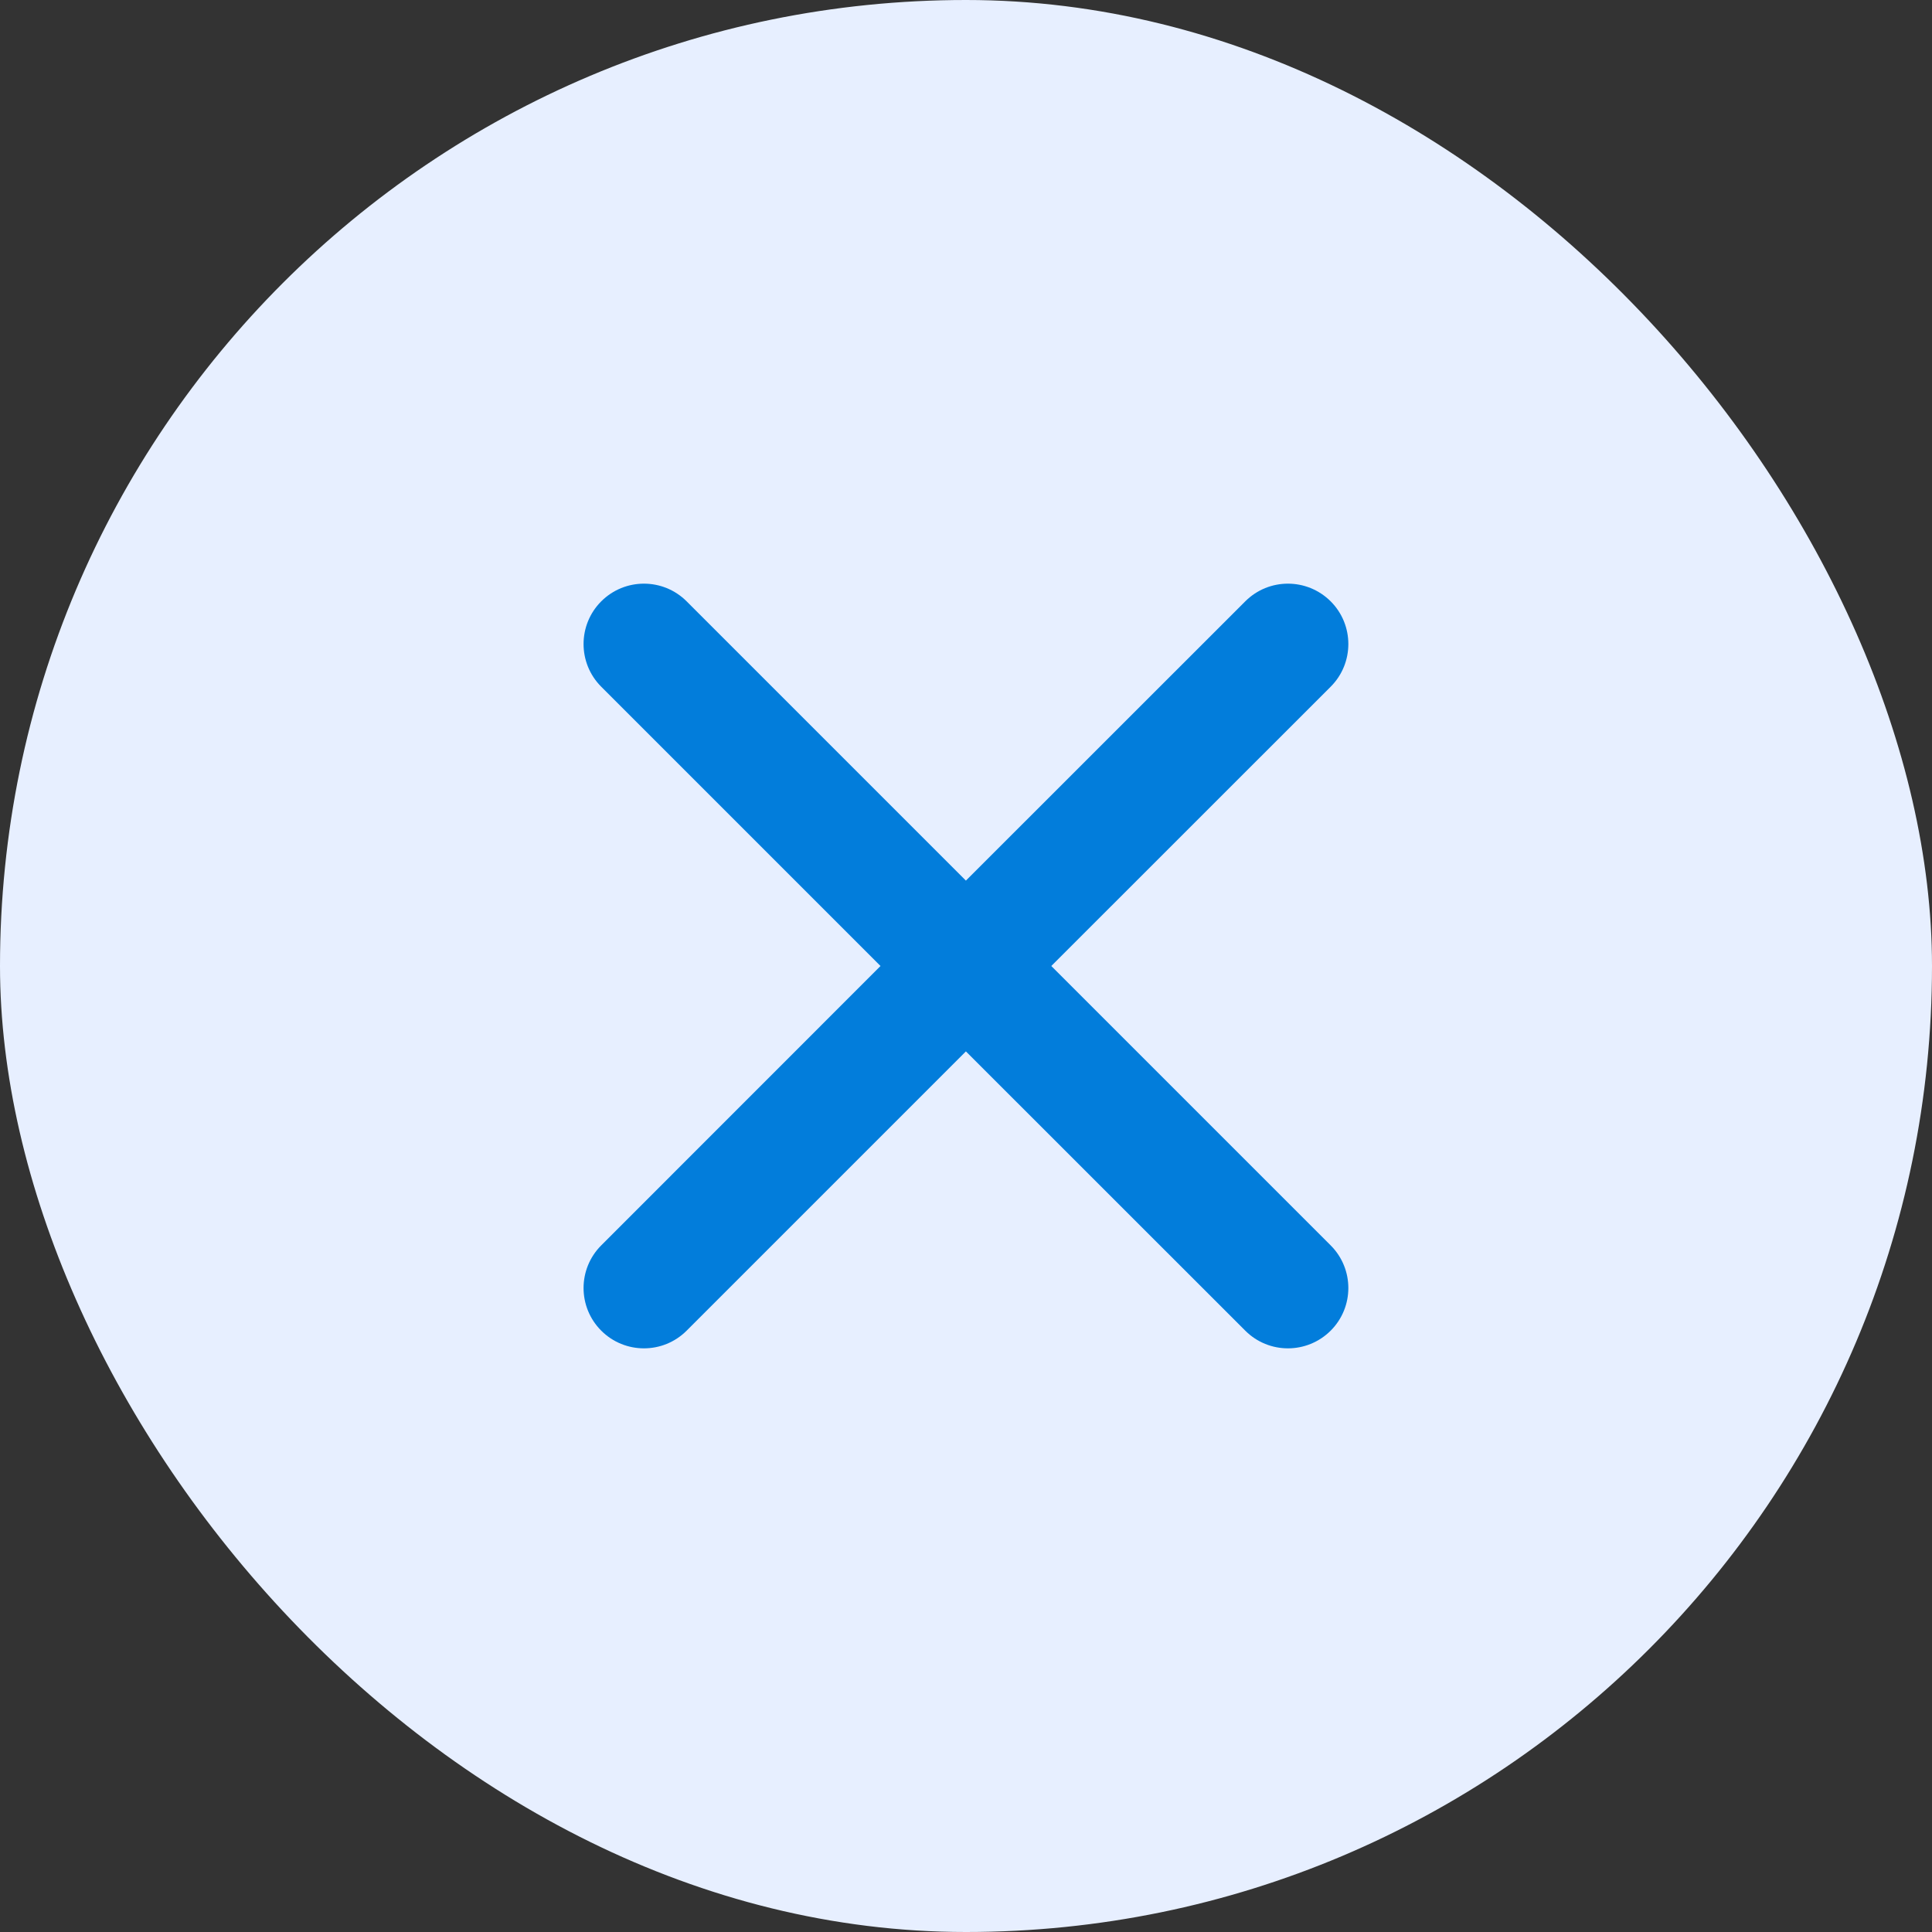 <svg width="20" height="20" viewBox="0 0 20 20" fill="none" xmlns="http://www.w3.org/2000/svg">
<rect x="0" y="0" width="20" height="20" fill="#333333" stroke="none"/>
<rect width="20" height="20" rx="10" fill="#E7EFFF"/>
<path fill-rule="evenodd" clip-rule="evenodd" d="M6.224 6.225C6.468 5.981 6.864 5.981 7.108 6.225L9.999 9.116L12.891 6.225C13.135 5.981 13.53 5.981 13.775 6.225C14.019 6.469 14.019 6.865 13.775 7.109L10.883 10L13.775 12.892C14.019 13.136 14.019 13.531 13.775 13.775C13.53 14.019 13.135 14.019 12.891 13.775L9.999 10.884L7.108 13.775C6.864 14.019 6.468 14.019 6.224 13.775C5.98 13.531 5.98 13.136 6.224 12.892L9.115 10L6.224 7.109C5.98 6.865 5.98 6.469 6.224 6.225Z" fill="#027DDB"/>
</svg>
